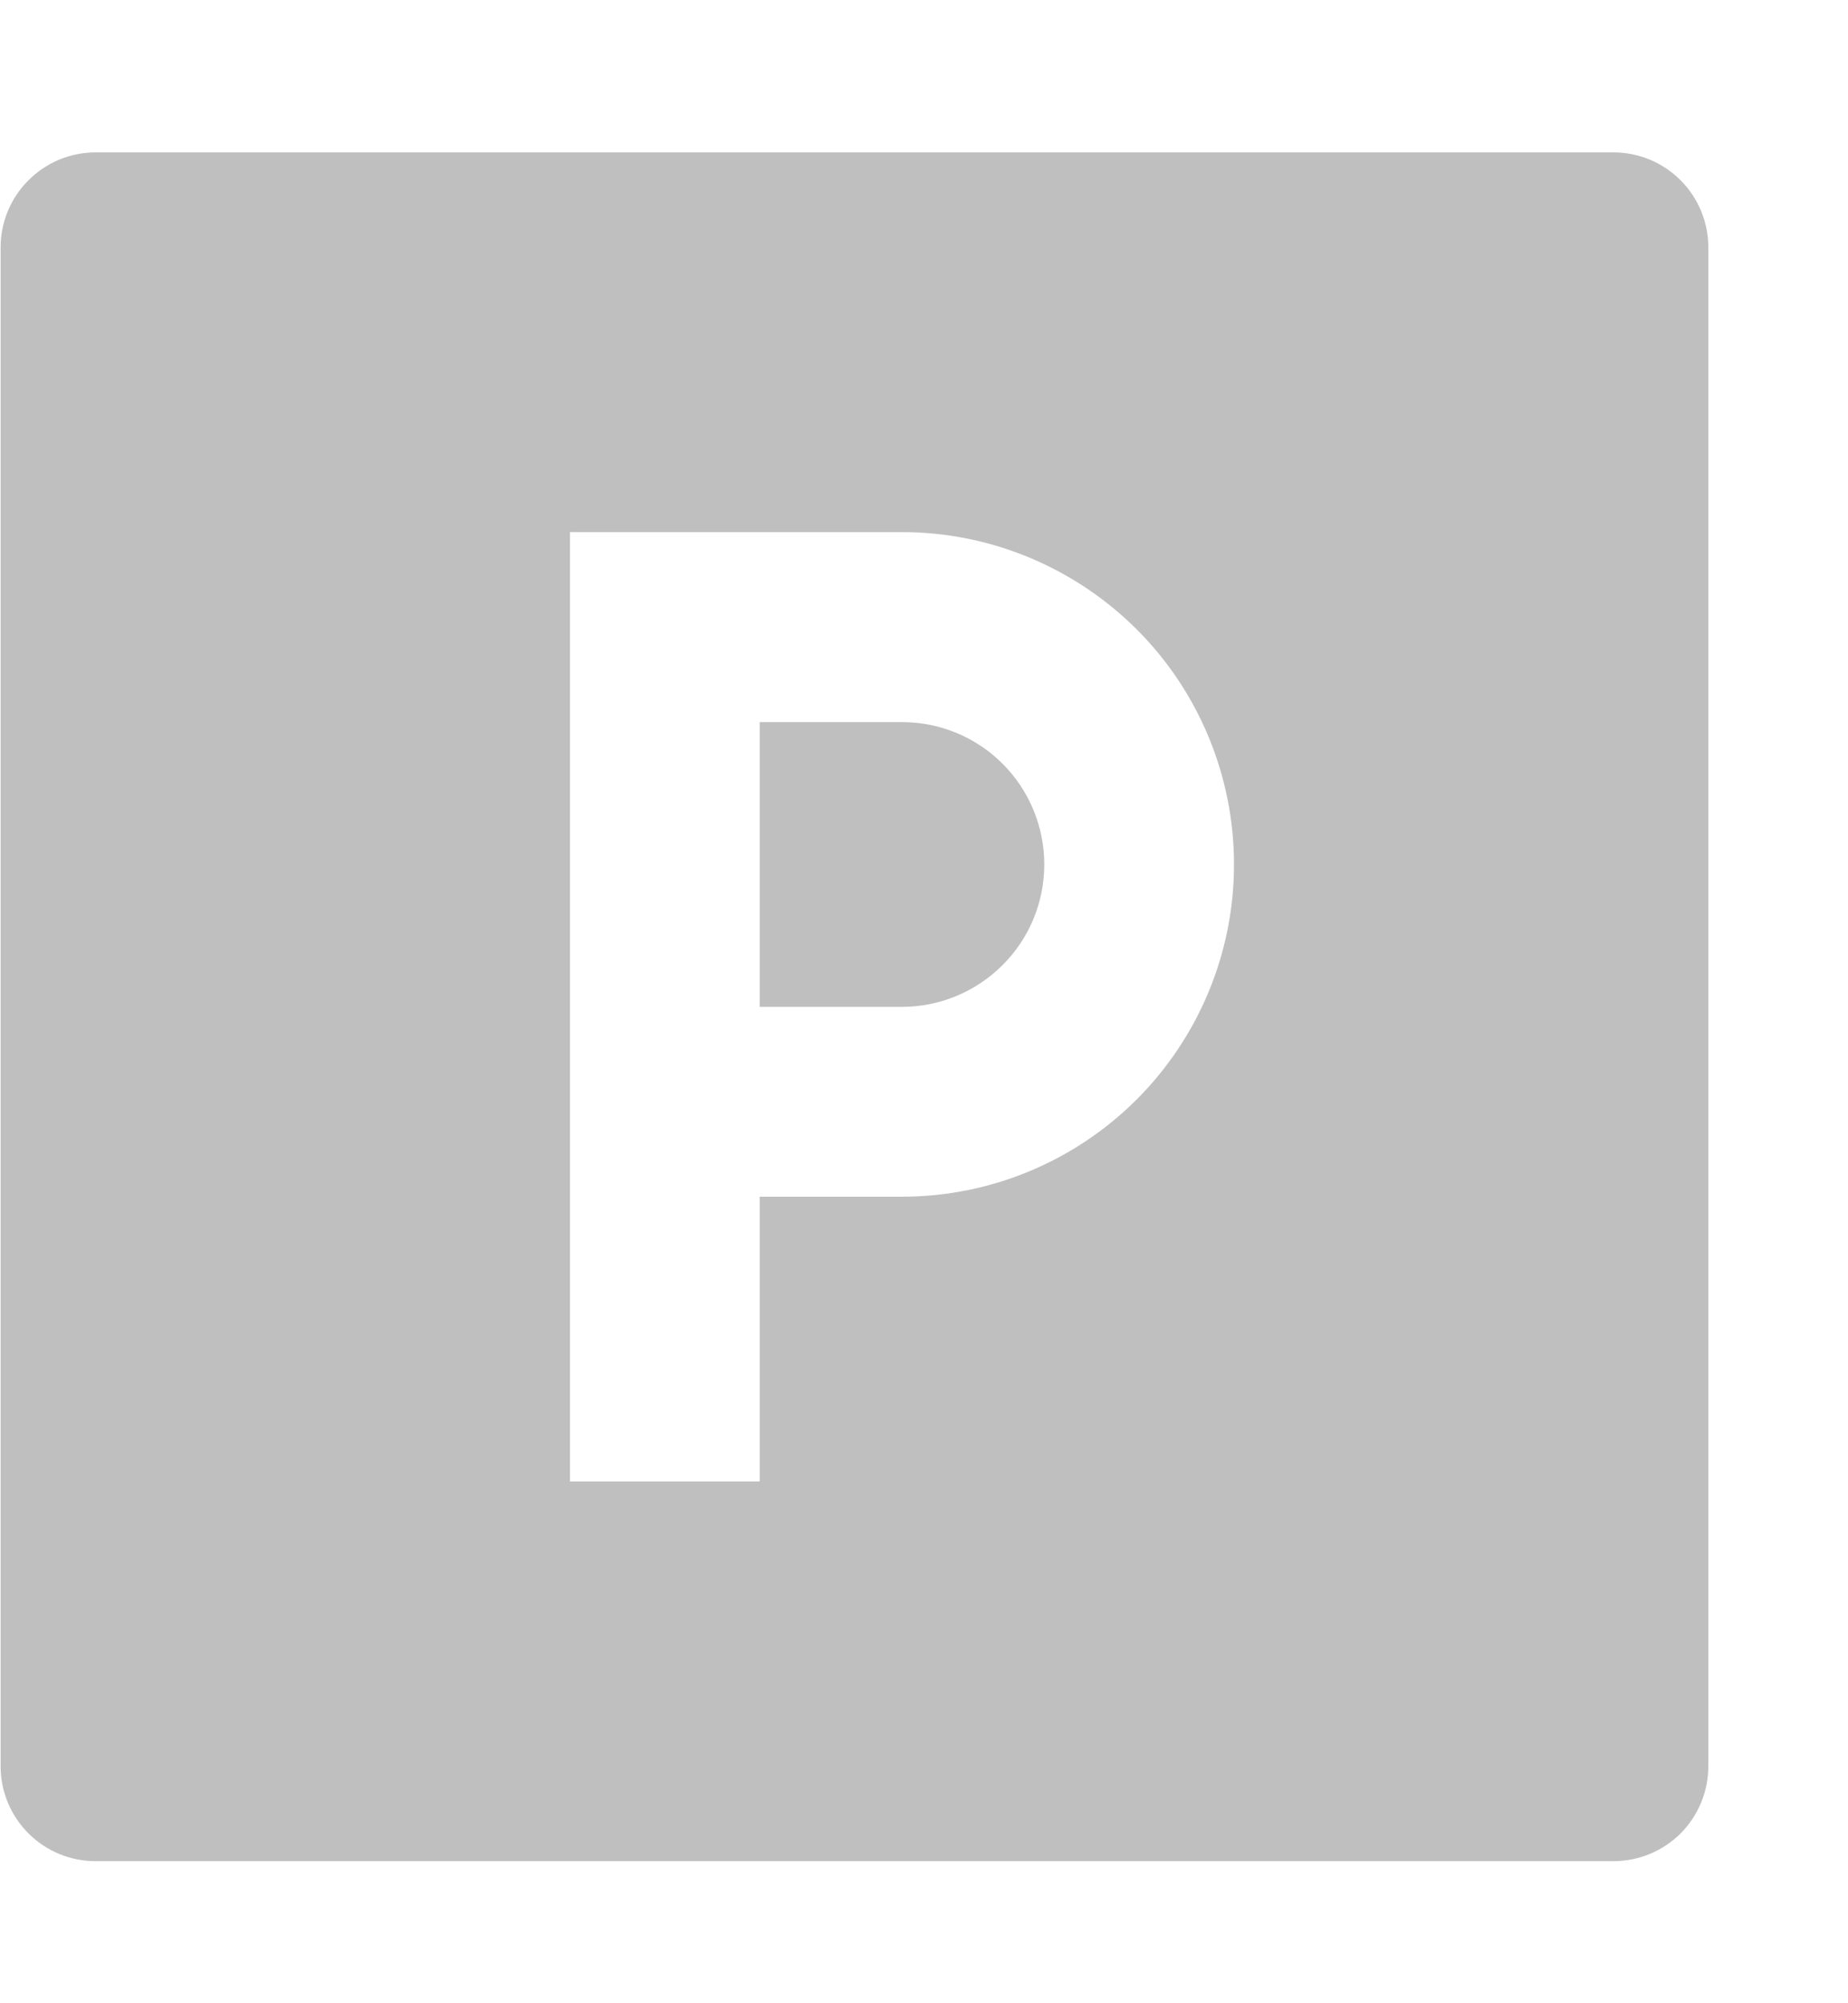 <svg width="12" height="13" viewBox="0 0 12 13" fill="none" xmlns="http://www.w3.org/2000/svg">
<path d="M4.933 7.766H5.857C6.429 7.766 6.977 7.539 7.382 7.134C7.786 6.73 8.013 6.181 8.013 5.61C8.013 5.038 7.786 4.489 7.382 4.085C6.977 3.681 6.429 3.453 5.857 3.453H3.701V9.614H4.933V7.766ZM0.62 0.989H10.477C10.641 0.989 10.797 1.054 10.913 1.17C11.028 1.285 11.093 1.442 11.093 1.605V11.462C11.093 11.626 11.028 11.782 10.913 11.898C10.797 12.013 10.641 12.078 10.477 12.078H0.62C0.457 12.078 0.3 12.013 0.185 11.898C0.069 11.782 0.004 11.626 0.004 11.462V1.605C0.004 1.442 0.069 1.285 0.185 1.17C0.3 1.054 0.457 0.989 0.62 0.989ZM4.933 4.686H5.857C6.102 4.686 6.337 4.783 6.51 4.956C6.684 5.13 6.781 5.365 6.781 5.61C6.781 5.855 6.684 6.09 6.51 6.263C6.337 6.436 6.102 6.534 5.857 6.534H4.933V4.686Z" fill="#BFBFBF"/>
</svg>
